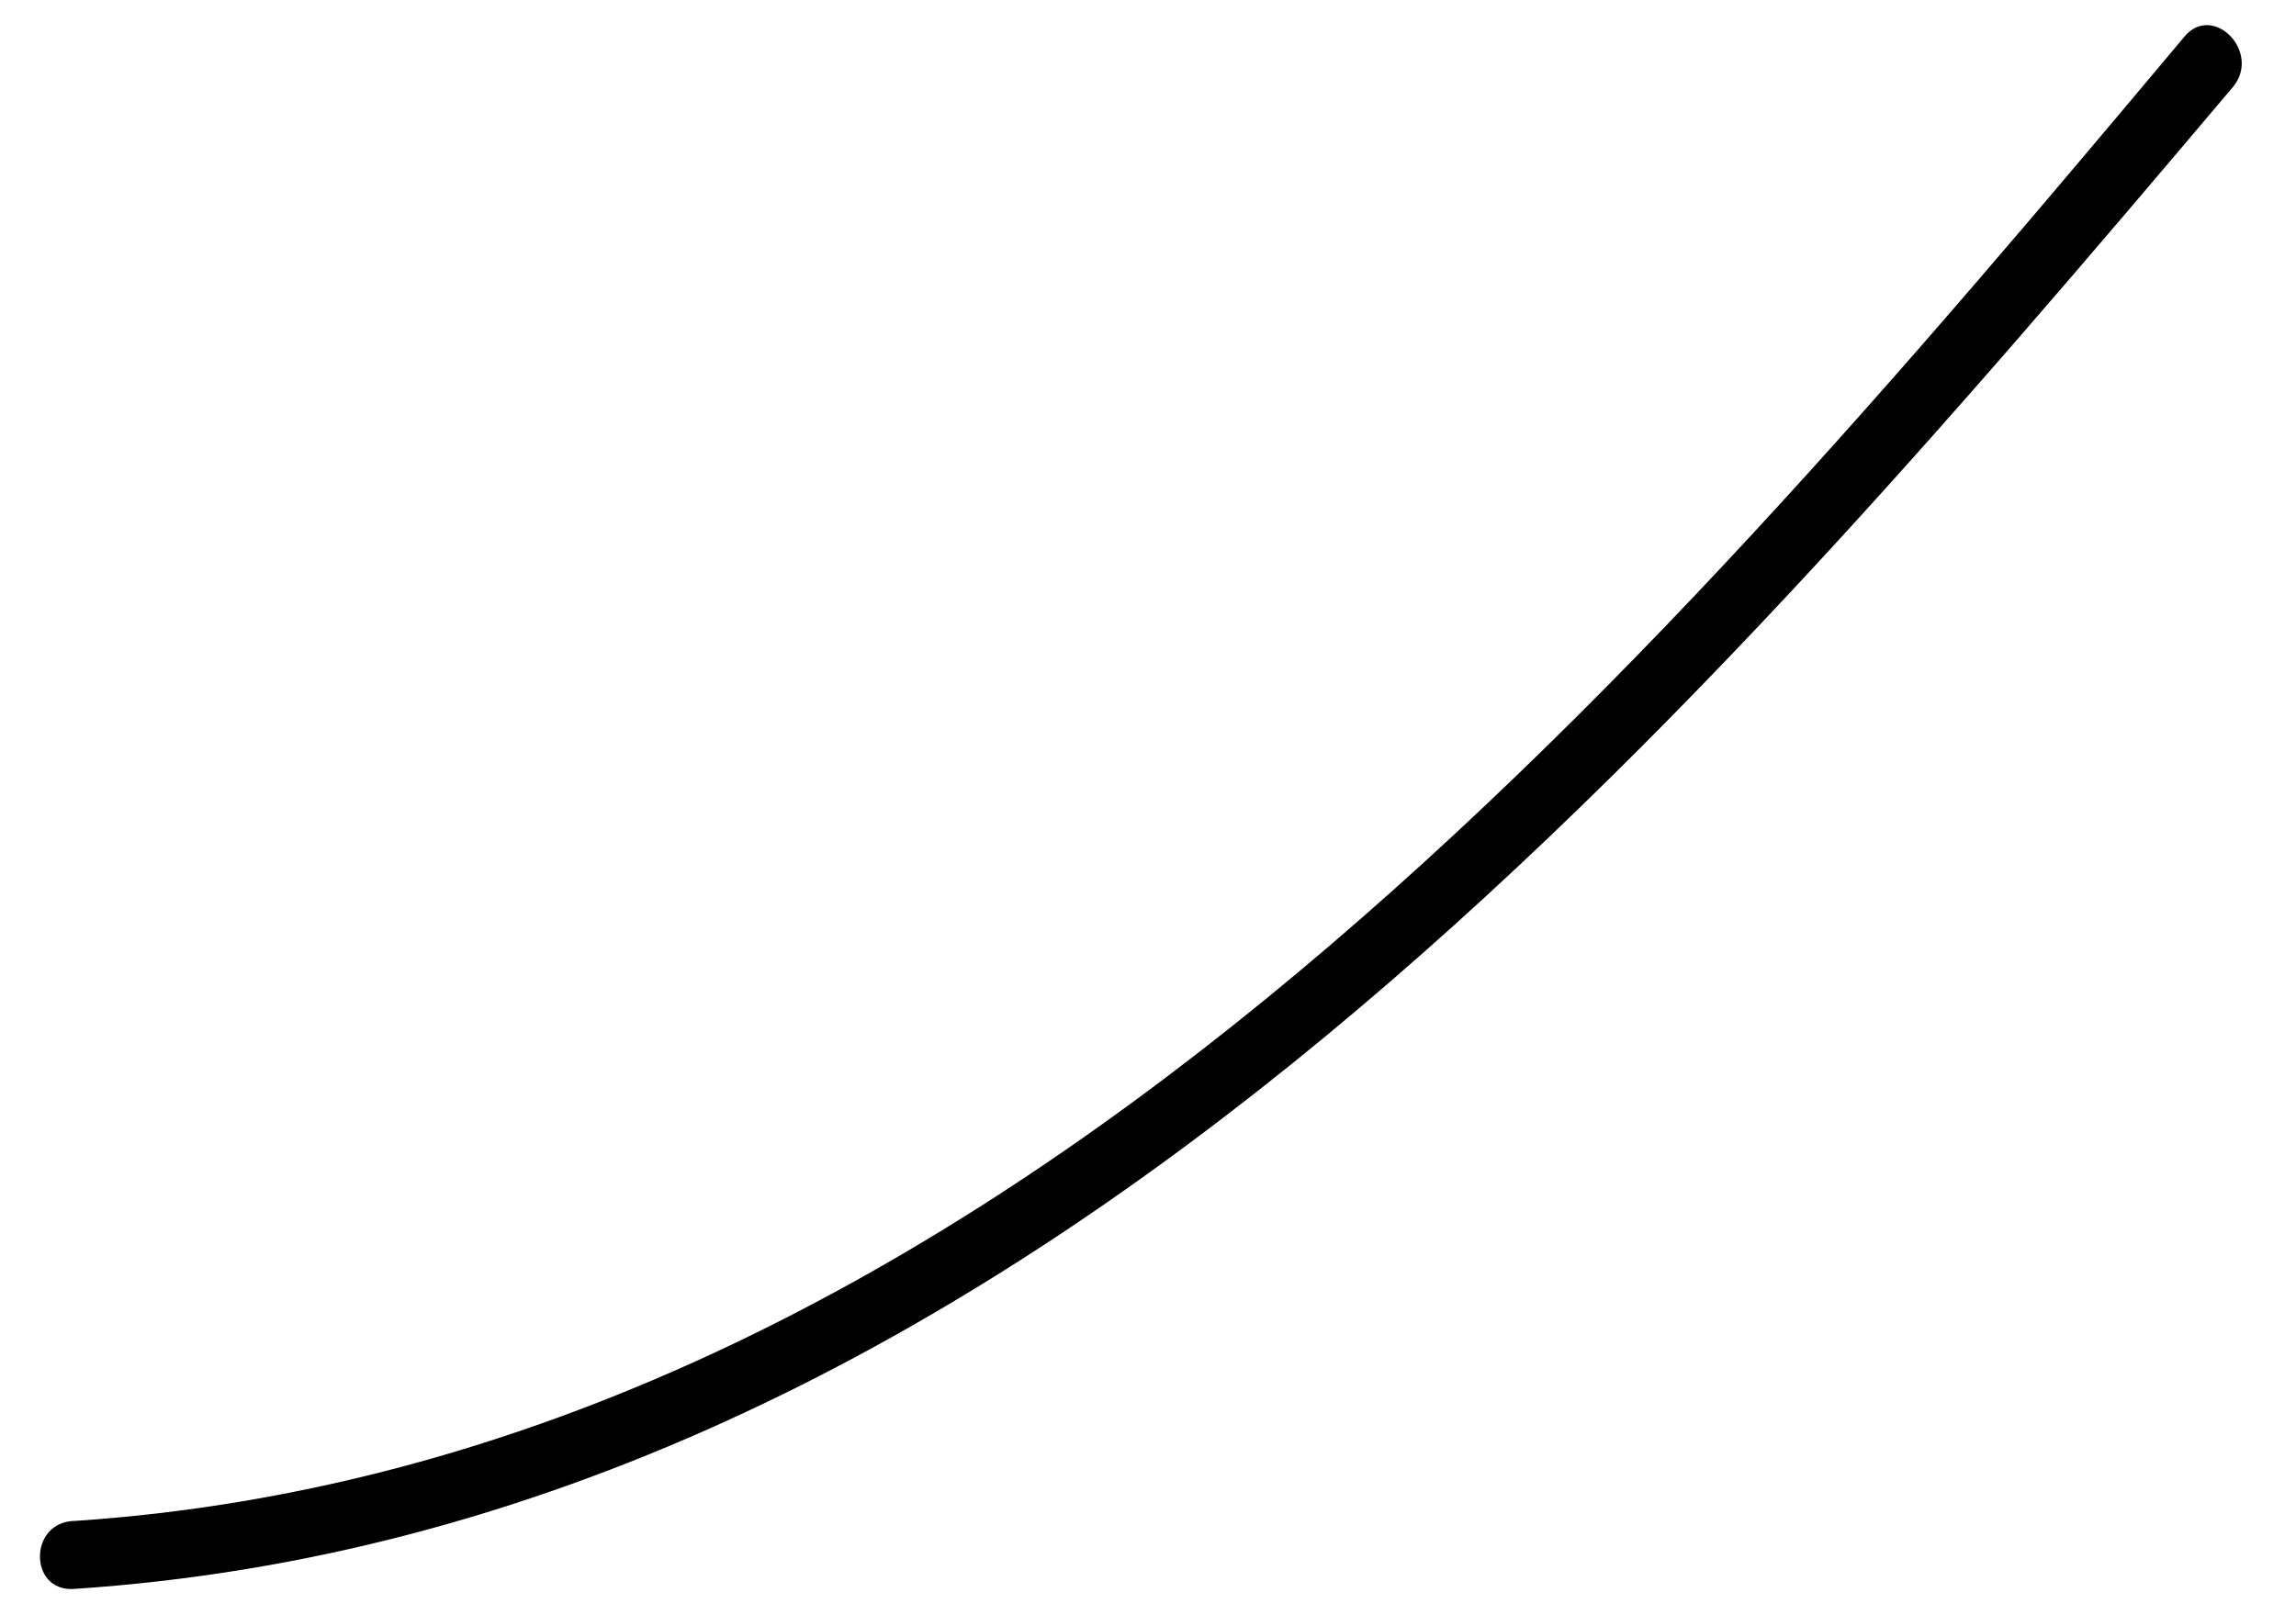 <?xml version="1.0" encoding="UTF-8" standalone="no"?><svg width='27' height='19' viewBox='0 0 27 19' fill='none' xmlns='http://www.w3.org/2000/svg'>
<path d='M0.861 18.691C11.819 17.973 19.678 8.805 26.263 1.018C26.595 0.604 26.014 0.024 25.682 0.438C19.29 8.06 11.542 17.172 0.889 17.89C0.335 17.89 0.335 18.719 0.861 18.691Z' fill='black'/>
</svg>
